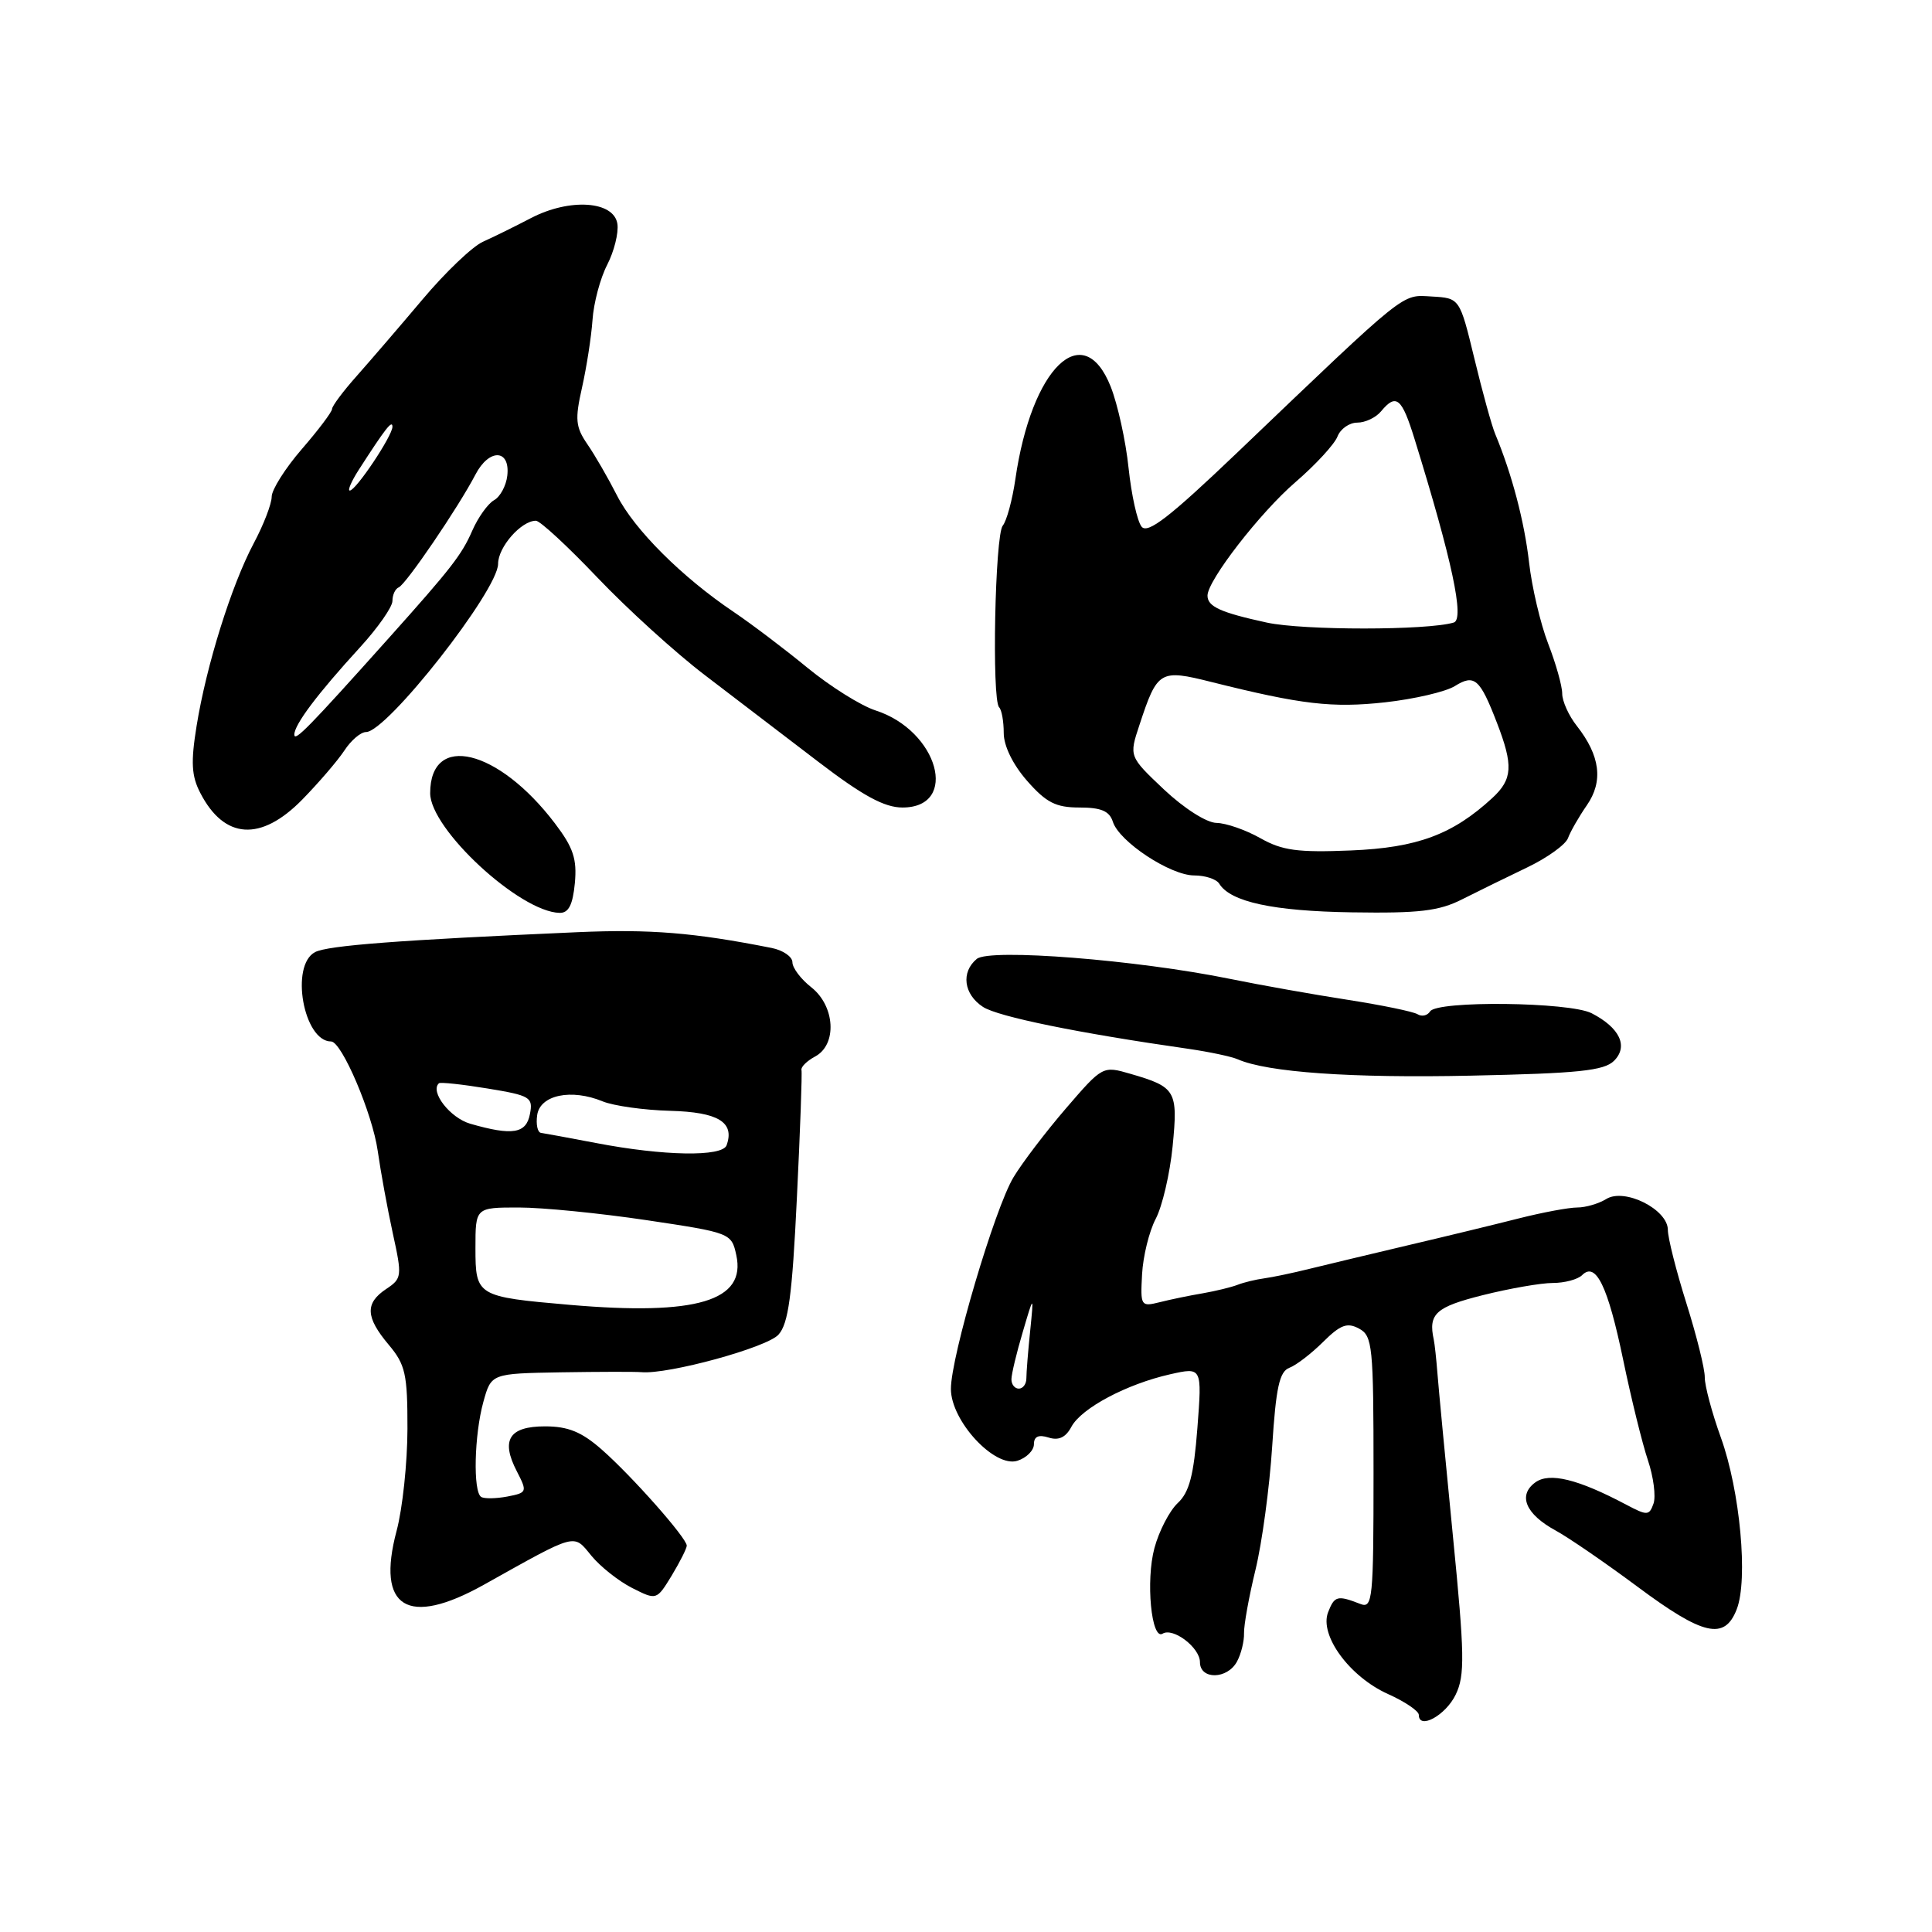 <?xml version="1.0" encoding="UTF-8" standalone="no"?>
<!DOCTYPE svg PUBLIC "-//W3C//DTD SVG 1.1//EN" "http://www.w3.org/Graphics/SVG/1.1/DTD/svg11.dtd" >
<svg xmlns="http://www.w3.org/2000/svg" xmlns:xlink="http://www.w3.org/1999/xlink" version="1.1" viewBox="0 0 256 256">
 <g >
 <path fill="currentColor"
d=" M 192.89 224.54 C 194.12 221.99 194.07 219.23 192.52 203.55 C 191.54 193.62 190.62 183.93 190.47 182.00 C 190.32 180.07 190.10 178.05 189.98 177.50 C 189.24 174.09 190.24 173.18 196.46 171.62 C 200.01 170.73 204.19 170.00 205.76 170.00 C 207.32 170.00 209.07 169.53 209.64 168.96 C 211.46 167.14 213.05 170.41 215.08 180.19 C 216.14 185.31 217.62 191.30 218.36 193.50 C 219.10 195.70 219.43 198.28 219.10 199.23 C 218.53 200.84 218.27 200.85 215.49 199.38 C 209.08 195.98 205.30 195.06 203.43 196.43 C 201.10 198.13 202.15 200.63 206.11 202.79 C 207.84 203.73 212.73 207.09 216.98 210.25 C 225.69 216.73 228.51 217.38 230.12 213.25 C 231.66 209.33 230.57 197.55 228.03 190.50 C 226.84 187.20 225.88 183.60 225.89 182.50 C 225.91 181.40 224.81 176.99 223.46 172.70 C 222.11 168.41 221.00 164.03 221.00 162.97 C 221.00 160.25 215.25 157.36 212.83 158.88 C 211.84 159.49 210.11 160.00 209.00 160.00 C 207.88 160.00 204.39 160.65 201.23 161.45 C 198.08 162.25 191.45 163.86 186.50 165.02 C 181.55 166.19 175.70 167.59 173.50 168.13 C 171.30 168.68 168.60 169.24 167.50 169.39 C 166.40 169.54 164.82 169.92 164.00 170.24 C 163.18 170.56 161.09 171.07 159.37 171.37 C 157.64 171.66 155.08 172.19 153.66 172.55 C 151.17 173.17 151.10 173.06 151.33 168.85 C 151.46 166.46 152.27 163.15 153.14 161.50 C 154.01 159.85 155.02 155.52 155.38 151.88 C 156.10 144.52 155.82 144.04 149.80 142.29 C 146.12 141.22 146.10 141.23 141.25 146.86 C 138.58 149.96 135.45 154.07 134.29 156.00 C 131.80 160.15 126.00 179.76 126.00 184.04 C 126.00 188.28 131.78 194.52 134.81 193.56 C 136.01 193.18 137.00 192.19 137.00 191.37 C 137.00 190.34 137.61 190.06 138.94 190.48 C 140.28 190.91 141.22 190.47 141.97 189.05 C 143.30 186.58 149.29 183.40 155.05 182.10 C 159.28 181.15 159.28 181.15 158.66 189.23 C 158.18 195.47 157.59 197.74 156.06 199.16 C 154.97 200.18 153.58 202.86 152.97 205.12 C 151.80 209.44 152.56 217.39 154.05 216.47 C 155.44 215.61 159.00 218.32 159.00 220.24 C 159.00 222.60 162.64 222.54 163.91 220.16 C 164.46 219.15 164.87 217.46 164.84 216.41 C 164.81 215.36 165.49 211.57 166.36 208.00 C 167.23 204.43 168.22 197.08 168.57 191.68 C 169.07 183.85 169.53 181.74 170.85 181.24 C 171.76 180.90 173.77 179.35 175.32 177.81 C 177.61 175.54 178.51 175.20 180.07 176.04 C 181.87 177.00 182.00 178.32 182.00 195.14 C 182.00 211.95 181.88 213.17 180.25 212.53 C 177.21 211.35 176.83 211.45 175.98 213.63 C 174.80 216.68 178.81 222.16 183.90 224.46 C 186.16 225.47 188.00 226.72 188.00 227.23 C 188.00 229.25 191.57 227.29 192.89 224.54 Z  M 64.11 209.99 C 76.58 203.02 75.94 203.20 78.36 206.14 C 79.54 207.58 81.96 209.50 83.75 210.41 C 87.00 212.05 87.00 212.05 89.00 208.78 C 90.09 206.97 90.99 205.19 91.00 204.81 C 91.00 203.80 83.76 195.61 79.73 192.07 C 77.07 189.73 75.27 189.00 72.22 189.00 C 67.46 189.00 66.33 190.80 68.48 194.95 C 69.89 197.69 69.85 197.79 67.22 198.30 C 65.73 198.58 64.17 198.61 63.76 198.35 C 62.66 197.67 62.84 190.12 64.05 185.75 C 65.09 182.00 65.09 182.00 74.30 181.84 C 79.36 181.76 84.17 181.75 85.00 181.82 C 88.52 182.14 101.62 178.56 103.15 176.85 C 104.47 175.40 104.97 171.68 105.59 158.76 C 106.03 149.82 106.30 142.18 106.20 141.78 C 106.10 141.38 106.92 140.58 108.01 139.99 C 110.95 138.42 110.66 133.31 107.50 130.82 C 106.12 129.74 105.00 128.25 105.00 127.51 C 105.00 126.77 103.76 125.91 102.25 125.61 C 91.95 123.57 86.18 123.10 76.50 123.52 C 52.89 124.56 43.43 125.28 41.75 126.16 C 38.41 127.90 40.22 138.00 43.87 138.00 C 45.28 138.00 49.35 147.55 50.05 152.50 C 50.44 155.25 51.34 160.17 52.05 163.43 C 53.30 169.12 53.26 169.41 51.17 170.80 C 48.35 172.68 48.43 174.53 51.50 178.18 C 53.72 180.82 54.00 182.06 53.99 189.33 C 53.98 193.82 53.34 199.91 52.55 202.85 C 49.83 213.07 53.99 215.64 64.11 209.99 Z  M 213.87 140.56 C 215.79 138.64 214.63 136.18 210.90 134.26 C 207.98 132.76 190.39 132.56 189.49 134.02 C 189.14 134.58 188.40 134.74 187.83 134.39 C 187.26 134.04 183.12 133.19 178.64 132.49 C 174.17 131.80 167.12 130.55 163.00 129.71 C 150.66 127.19 131.13 125.65 129.43 127.06 C 127.31 128.81 127.69 131.75 130.25 133.42 C 132.25 134.72 142.87 136.89 157.50 138.98 C 160.25 139.38 163.18 140.00 164.00 140.36 C 167.94 142.09 179.05 142.87 194.88 142.53 C 209.14 142.23 212.55 141.88 213.87 140.56 Z  M 76.17 117.03 C 76.47 113.82 75.97 112.31 73.52 109.09 C 66.02 99.22 57.00 97.04 57.00 105.10 C 57.00 109.86 68.86 120.83 74.14 120.96 C 75.34 120.99 75.89 119.92 76.17 117.03 Z  M 193.75 119.16 C 195.81 118.12 199.69 116.22 202.36 114.94 C 205.03 113.66 207.46 111.91 207.77 111.05 C 208.08 110.20 209.20 108.24 210.26 106.71 C 212.47 103.53 212.04 100.14 208.94 96.19 C 207.87 94.84 207.00 92.91 207.00 91.90 C 207.00 90.90 206.16 87.92 205.14 85.29 C 204.12 82.65 202.98 77.81 202.61 74.53 C 201.99 69.12 200.34 62.82 198.12 57.50 C 197.66 56.40 196.42 51.90 195.36 47.50 C 193.42 39.50 193.42 39.50 189.73 39.29 C 185.65 39.06 186.71 38.21 163.91 60.00 C 154.98 68.53 152.07 70.78 151.27 69.79 C 150.69 69.08 149.92 65.58 149.54 62.00 C 149.17 58.42 148.10 53.59 147.18 51.25 C 143.54 42.05 136.68 48.68 134.54 63.50 C 134.14 66.25 133.39 69.02 132.87 69.65 C 131.84 70.90 131.40 92.74 132.39 93.72 C 132.73 94.06 133.00 95.59 133.00 97.13 C 133.00 98.84 134.21 101.31 136.10 103.47 C 138.64 106.36 139.91 107.00 143.04 107.00 C 145.91 107.00 147.01 107.47 147.46 108.89 C 148.30 111.53 155.08 116.00 158.24 116.00 C 159.70 116.00 161.19 116.49 161.56 117.10 C 163.05 119.51 168.70 120.73 179.13 120.89 C 188.05 121.03 190.68 120.72 193.75 119.16 Z  M 40.05 105.95 C 42.23 103.72 44.74 100.80 45.63 99.45 C 46.51 98.10 47.80 97.00 48.50 97.00 C 51.27 97.00 66.00 78.23 66.00 74.71 C 66.00 72.49 69.06 69.00 71.01 69.00 C 71.56 69.00 75.22 72.39 79.15 76.52 C 83.09 80.66 89.50 86.49 93.40 89.46 C 97.31 92.44 104.07 97.61 108.43 100.94 C 114.33 105.45 117.19 107.00 119.58 107.00 C 127.16 107.00 124.32 96.80 116.00 94.13 C 114.08 93.51 110.03 90.97 107.00 88.49 C 103.97 86.00 99.58 82.68 97.24 81.10 C 90.38 76.49 84.06 70.18 81.77 65.68 C 80.60 63.38 78.83 60.31 77.83 58.86 C 76.26 56.57 76.17 55.57 77.12 51.36 C 77.72 48.69 78.35 44.66 78.51 42.40 C 78.66 40.15 79.54 36.85 80.46 35.08 C 81.37 33.31 81.98 30.88 81.81 29.68 C 81.37 26.62 75.49 26.22 70.35 28.90 C 68.23 30.01 65.38 31.41 64.00 32.03 C 62.62 32.64 59.02 36.07 56.00 39.66 C 52.98 43.24 49.04 47.82 47.25 49.84 C 45.46 51.85 44.00 53.81 44.00 54.19 C 44.00 54.57 42.20 56.96 40.00 59.50 C 37.80 62.04 36.00 64.89 36.00 65.82 C 36.00 66.75 34.93 69.54 33.61 72.01 C 30.66 77.57 27.34 88.19 26.05 96.19 C 25.27 101.00 25.37 102.82 26.54 105.07 C 29.72 111.23 34.56 111.55 40.05 105.95 Z  M 134.02 182.75 C 134.03 182.06 134.70 179.25 135.52 176.50 C 136.99 171.50 136.99 171.50 136.50 176.39 C 136.22 179.08 136.00 181.89 136.00 182.64 C 136.00 183.39 135.55 184.00 135.00 184.00 C 134.45 184.00 134.01 183.44 134.02 182.75 Z  M 75.50 172.90 C 63.18 171.83 63.00 171.73 63.00 165.38 C 63.00 160.00 63.00 160.00 68.73 160.00 C 71.89 160.00 79.52 160.76 85.69 161.68 C 96.79 163.34 96.93 163.39 97.56 166.30 C 98.90 172.38 92.32 174.35 75.50 172.90 Z  M 79.00 151.46 C 75.42 150.78 72.13 150.17 71.68 150.11 C 71.23 150.05 71.00 148.99 71.18 147.75 C 71.56 145.09 75.70 144.22 79.86 145.94 C 81.31 146.53 85.34 147.10 88.81 147.19 C 95.17 147.36 97.37 148.70 96.28 151.75 C 95.72 153.31 87.95 153.18 79.00 151.46 Z  M 62.31 148.90 C 59.63 148.12 56.94 144.65 58.16 143.54 C 58.35 143.37 61.24 143.68 64.59 144.23 C 70.27 145.16 70.65 145.39 70.22 147.61 C 69.73 150.22 67.90 150.51 62.31 148.90 Z  M 167.00 111.06 C 165.07 109.97 162.46 109.06 161.19 109.04 C 159.88 109.02 156.89 107.11 154.24 104.62 C 149.60 100.23 149.60 100.23 150.98 96.07 C 153.36 88.84 153.68 88.65 160.53 90.37 C 172.47 93.36 176.53 93.83 183.54 93.06 C 187.41 92.63 191.57 91.66 192.77 90.91 C 195.37 89.29 196.09 89.91 198.35 95.77 C 200.54 101.44 200.43 103.25 197.75 105.73 C 192.49 110.58 187.80 112.33 179.00 112.69 C 171.95 112.98 169.90 112.70 167.00 111.06 Z  M 167.88 82.50 C 161.72 81.16 160.00 80.38 160.00 78.92 C 160.00 76.92 166.98 67.91 171.65 63.89 C 174.32 61.59 176.82 58.87 177.22 57.85 C 177.61 56.83 178.79 56.00 179.85 56.00 C 180.90 56.00 182.32 55.33 183.00 54.50 C 185.01 52.08 185.75 52.70 187.46 58.25 C 192.41 74.24 194.08 82.06 192.63 82.49 C 189.13 83.54 172.73 83.54 167.88 82.50 Z  M 39.00 97.34 C 39.00 96.01 42.07 91.93 47.69 85.79 C 50.06 83.20 52.00 80.43 52.00 79.63 C 52.00 78.82 52.37 78.02 52.83 77.83 C 53.78 77.45 60.74 67.22 63.00 62.88 C 64.81 59.40 67.62 59.49 67.22 63.02 C 67.07 64.36 66.28 65.83 65.46 66.28 C 64.65 66.74 63.35 68.55 62.58 70.31 C 61.18 73.52 59.80 75.29 51.56 84.50 C 40.89 96.42 39.00 98.35 39.00 97.34 Z  M 47.54 62.25 C 51.06 56.78 52.00 55.57 52.00 56.55 C 52.00 57.75 47.16 65.00 46.35 65.00 C 46.03 65.00 46.57 63.76 47.54 62.25 Z "/>
</g>
</svg>